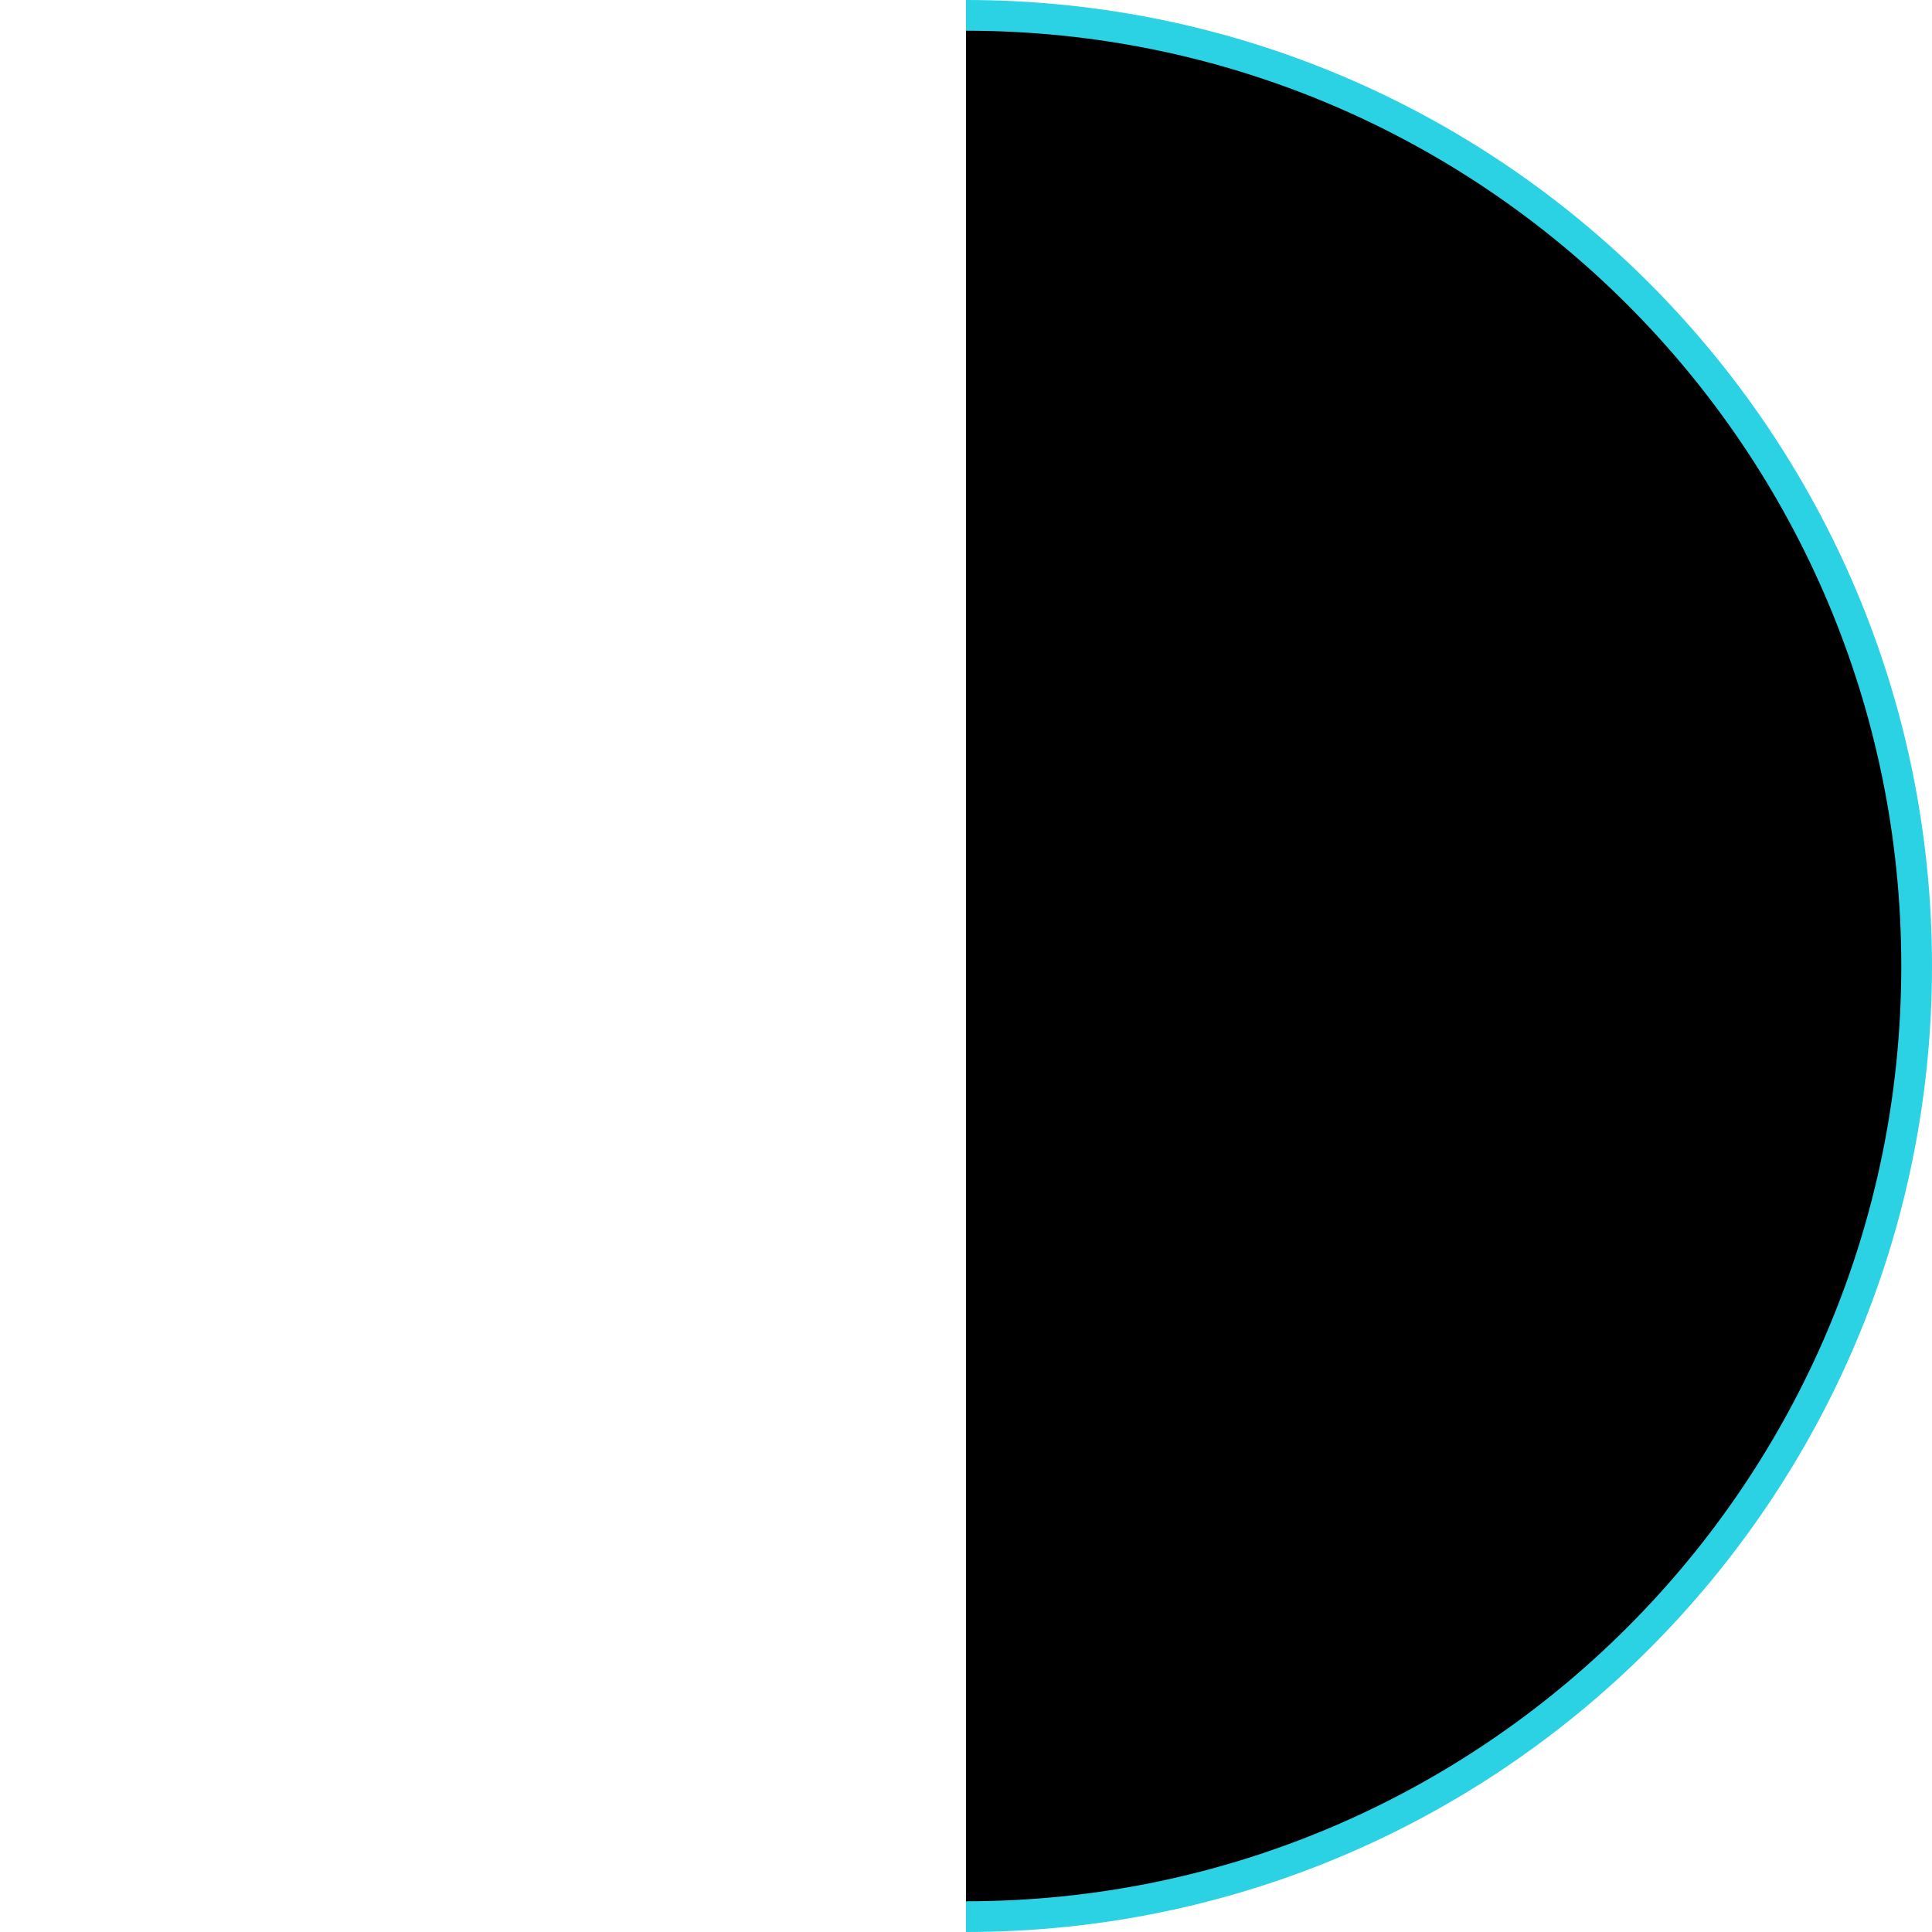 <!--
  ~ Copyright 2020-2025 Bart Vullings <dev@windkracht8.com>
  ~ This file is part of RugbyRefereeWatch
  ~ RugbyRefereeWatch is free software: you can redistribute it and/or modify it under the terms of the GNU General Public License as published by the Free Software Foundation, either version 3 of the License, or (at your option) any later version.
  ~ RugbyRefereeWatch is distributed in the hope that it will be useful, but WITHOUT ANY WARRANTY; without even the implied warranty of MERCHANTABILITY or FITNESS FOR A PARTICULAR PURPOSE.  See the GNU General Public License for more details.
  ~ You should have received a copy of the GNU General Public License along with this program.  If not, see <http://www.gnu.org/licenses/>.
  -->
<svg
   width="320"
   height="320"
   viewBox="0 0 500 500"
   xmlns="http://www.w3.org/2000/svg">
  <path
     style="stroke:#2bd2e3;stroke-width:7.952"
     d="m 250,3.976 c 67.938,1e-6 129.444,27.537 173.965,72.059 C 468.487,120.556 496.024,182.062 496.024,250 c 0,67.938 -27.537,129.444 -72.059,173.965 -44.522,44.522 -106.028,72.059 -173.965,72.059" />
</svg>
